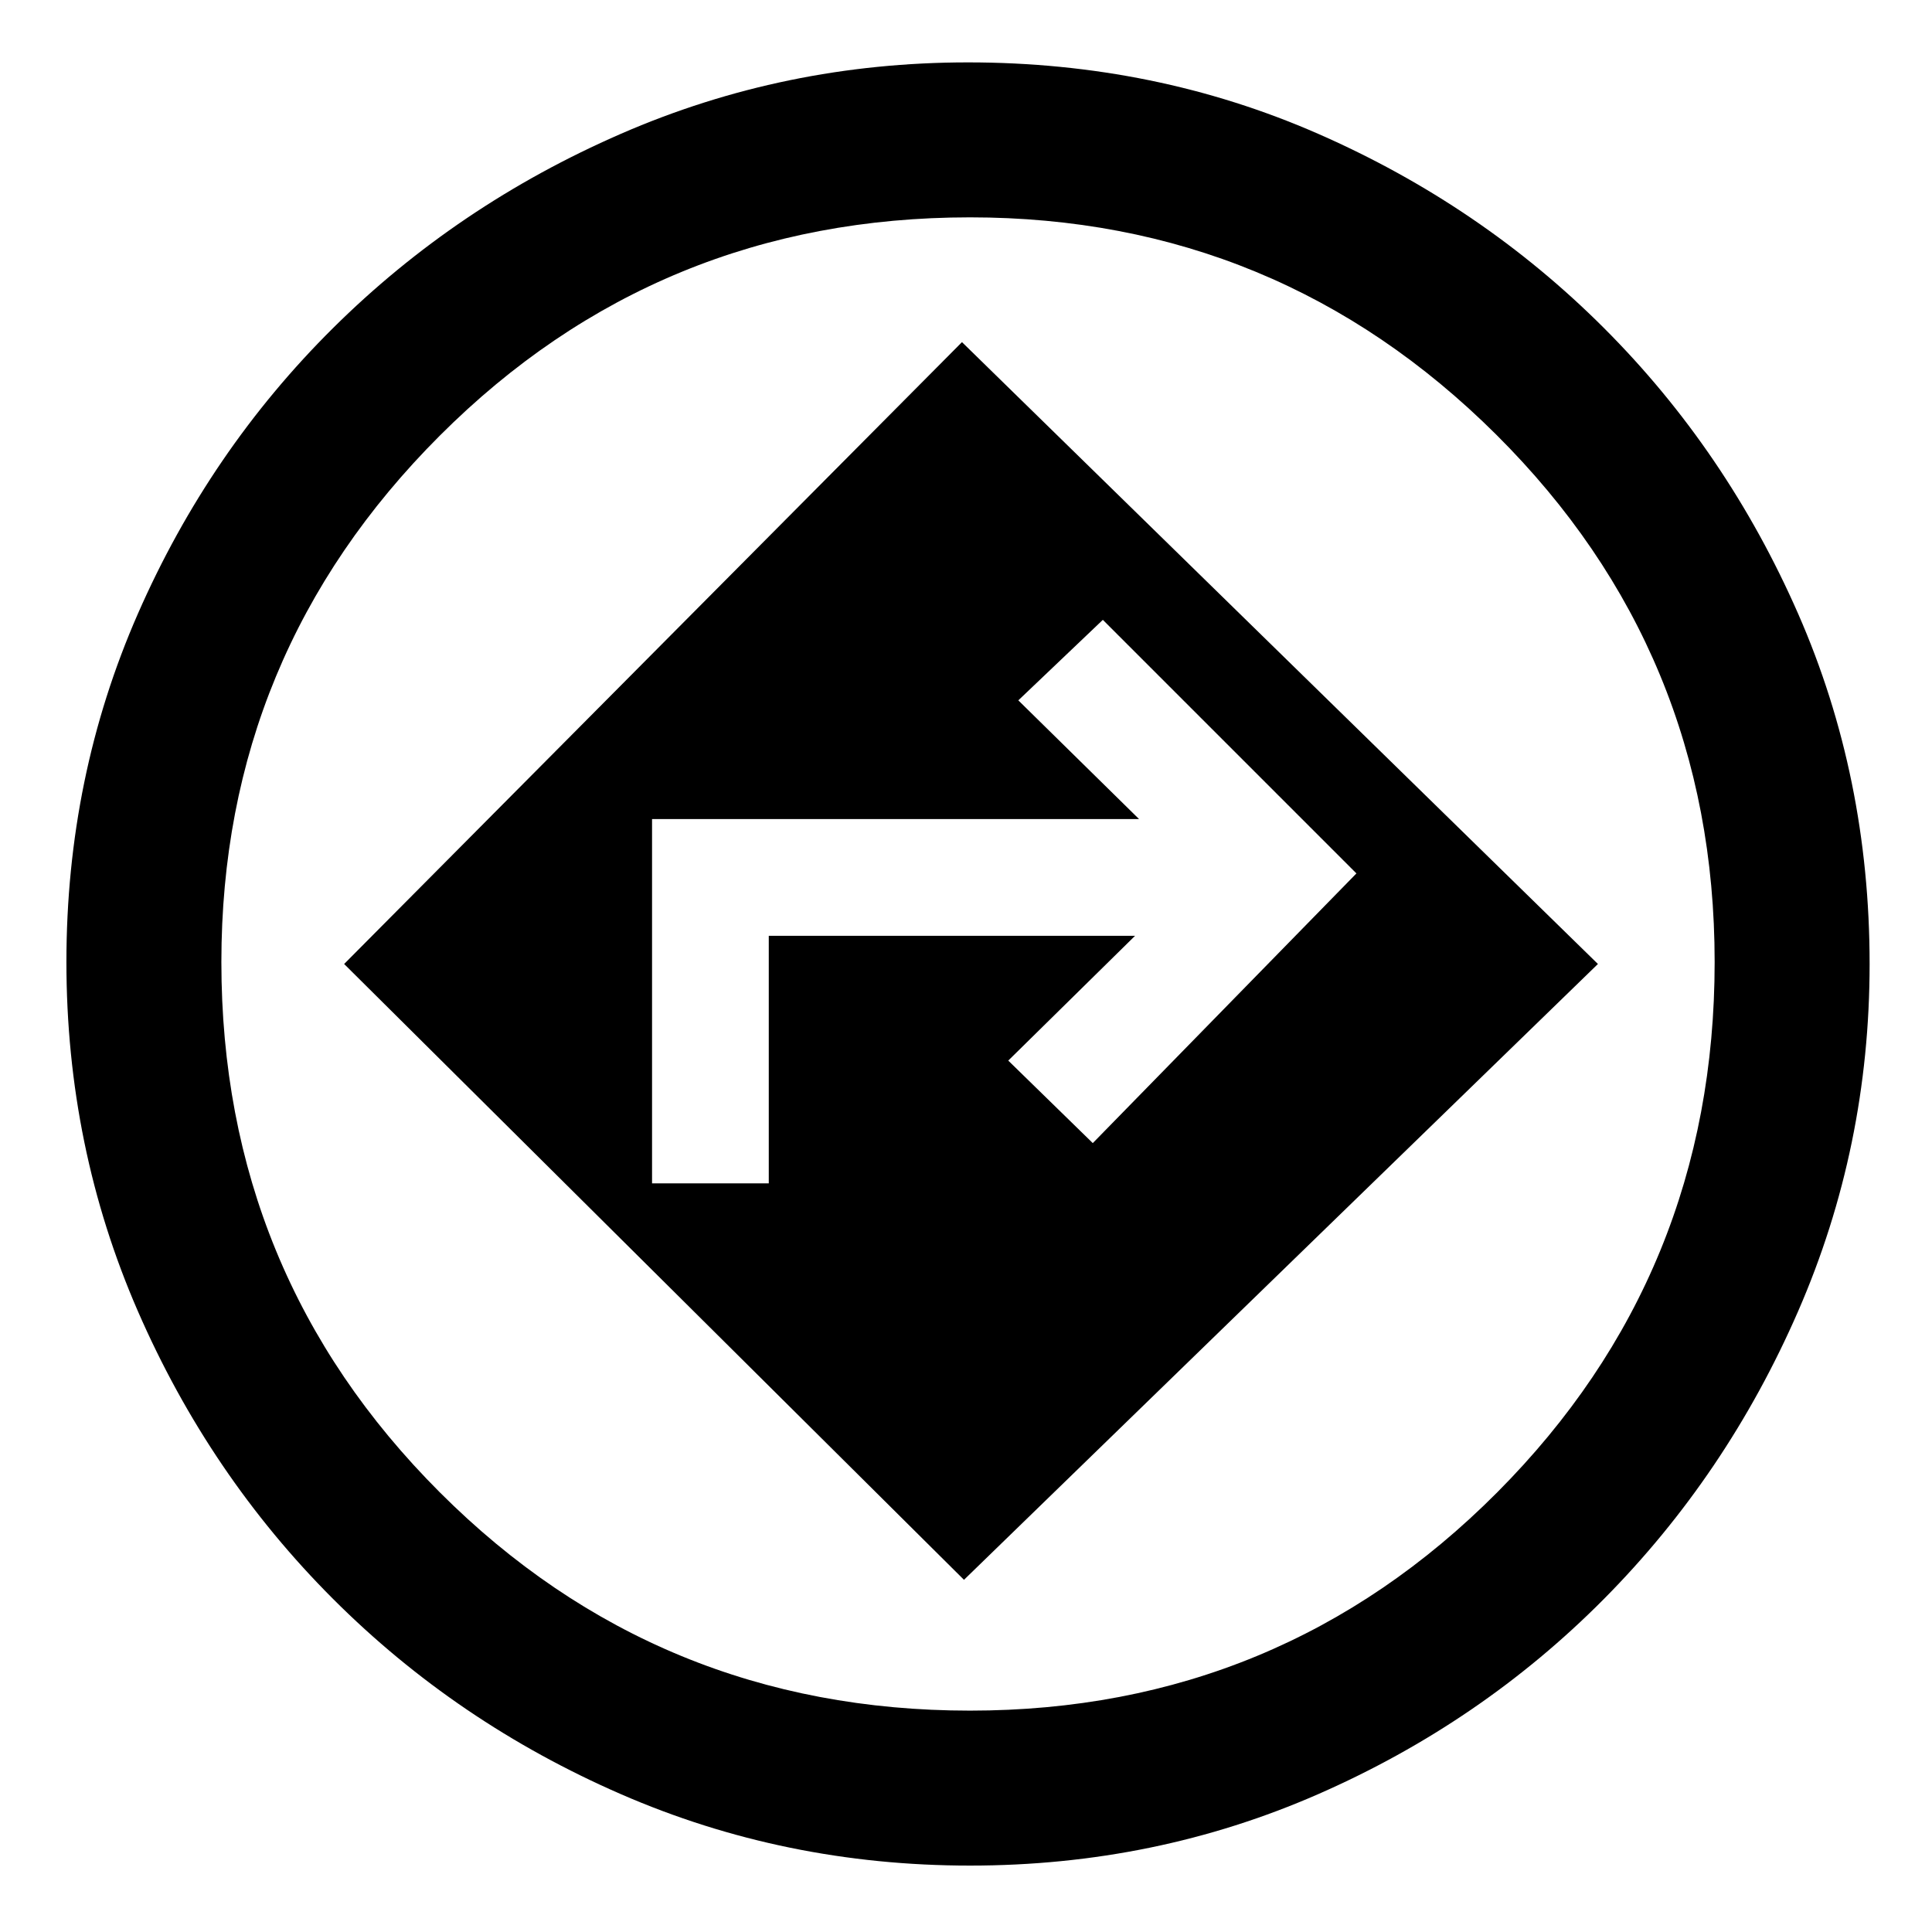 <svg xmlns="http://www.w3.org/2000/svg" height="48" width="48"><path d="M24.1 46.35Q19.5 46.35 15.425 44.575Q11.35 42.8 8.275 39.725Q5.2 36.65 3.425 32.575Q1.65 28.5 1.65 23.9Q1.65 19.3 3.425 15.25Q5.2 11.2 8.275 8.15Q11.35 5.1 15.425 3.325Q19.5 1.55 24.05 1.55Q28.7 1.55 32.75 3.325Q36.8 5.1 39.85 8.15Q42.9 11.2 44.675 15.25Q46.45 19.3 46.45 23.95Q46.45 28.5 44.675 32.575Q42.9 36.65 39.85 39.725Q36.8 42.8 32.75 44.575Q28.7 46.35 24.1 46.35ZM24.05 23.95Q24.05 23.95 24.05 23.95Q24.05 23.95 24.05 23.95Q24.05 23.95 24.05 23.95Q24.05 23.95 24.05 23.95Q24.05 23.95 24.05 23.95Q24.05 23.95 24.05 23.95Q24.05 23.95 24.05 23.95Q24.05 23.95 24.05 23.95ZM23.95 39.25 39.7 23.95 23.9 8.5 8.55 23.95ZM16.2 29.4V20.35H28.3L25.3 17.4L27.4 15.4L33.7 21.7L27.15 28.4L25.05 26.35L28.2 23.25H19.1V29.4ZM24.1 42.5Q31.8 42.5 37.2 37.075Q42.6 31.65 42.6 23.9Q42.6 16.2 37.175 10.8Q31.75 5.4 24.1 5.4Q16.35 5.4 10.925 10.825Q5.5 16.25 5.5 23.9Q5.5 31.65 10.925 37.075Q16.35 42.5 24.1 42.5Z"/></svg>